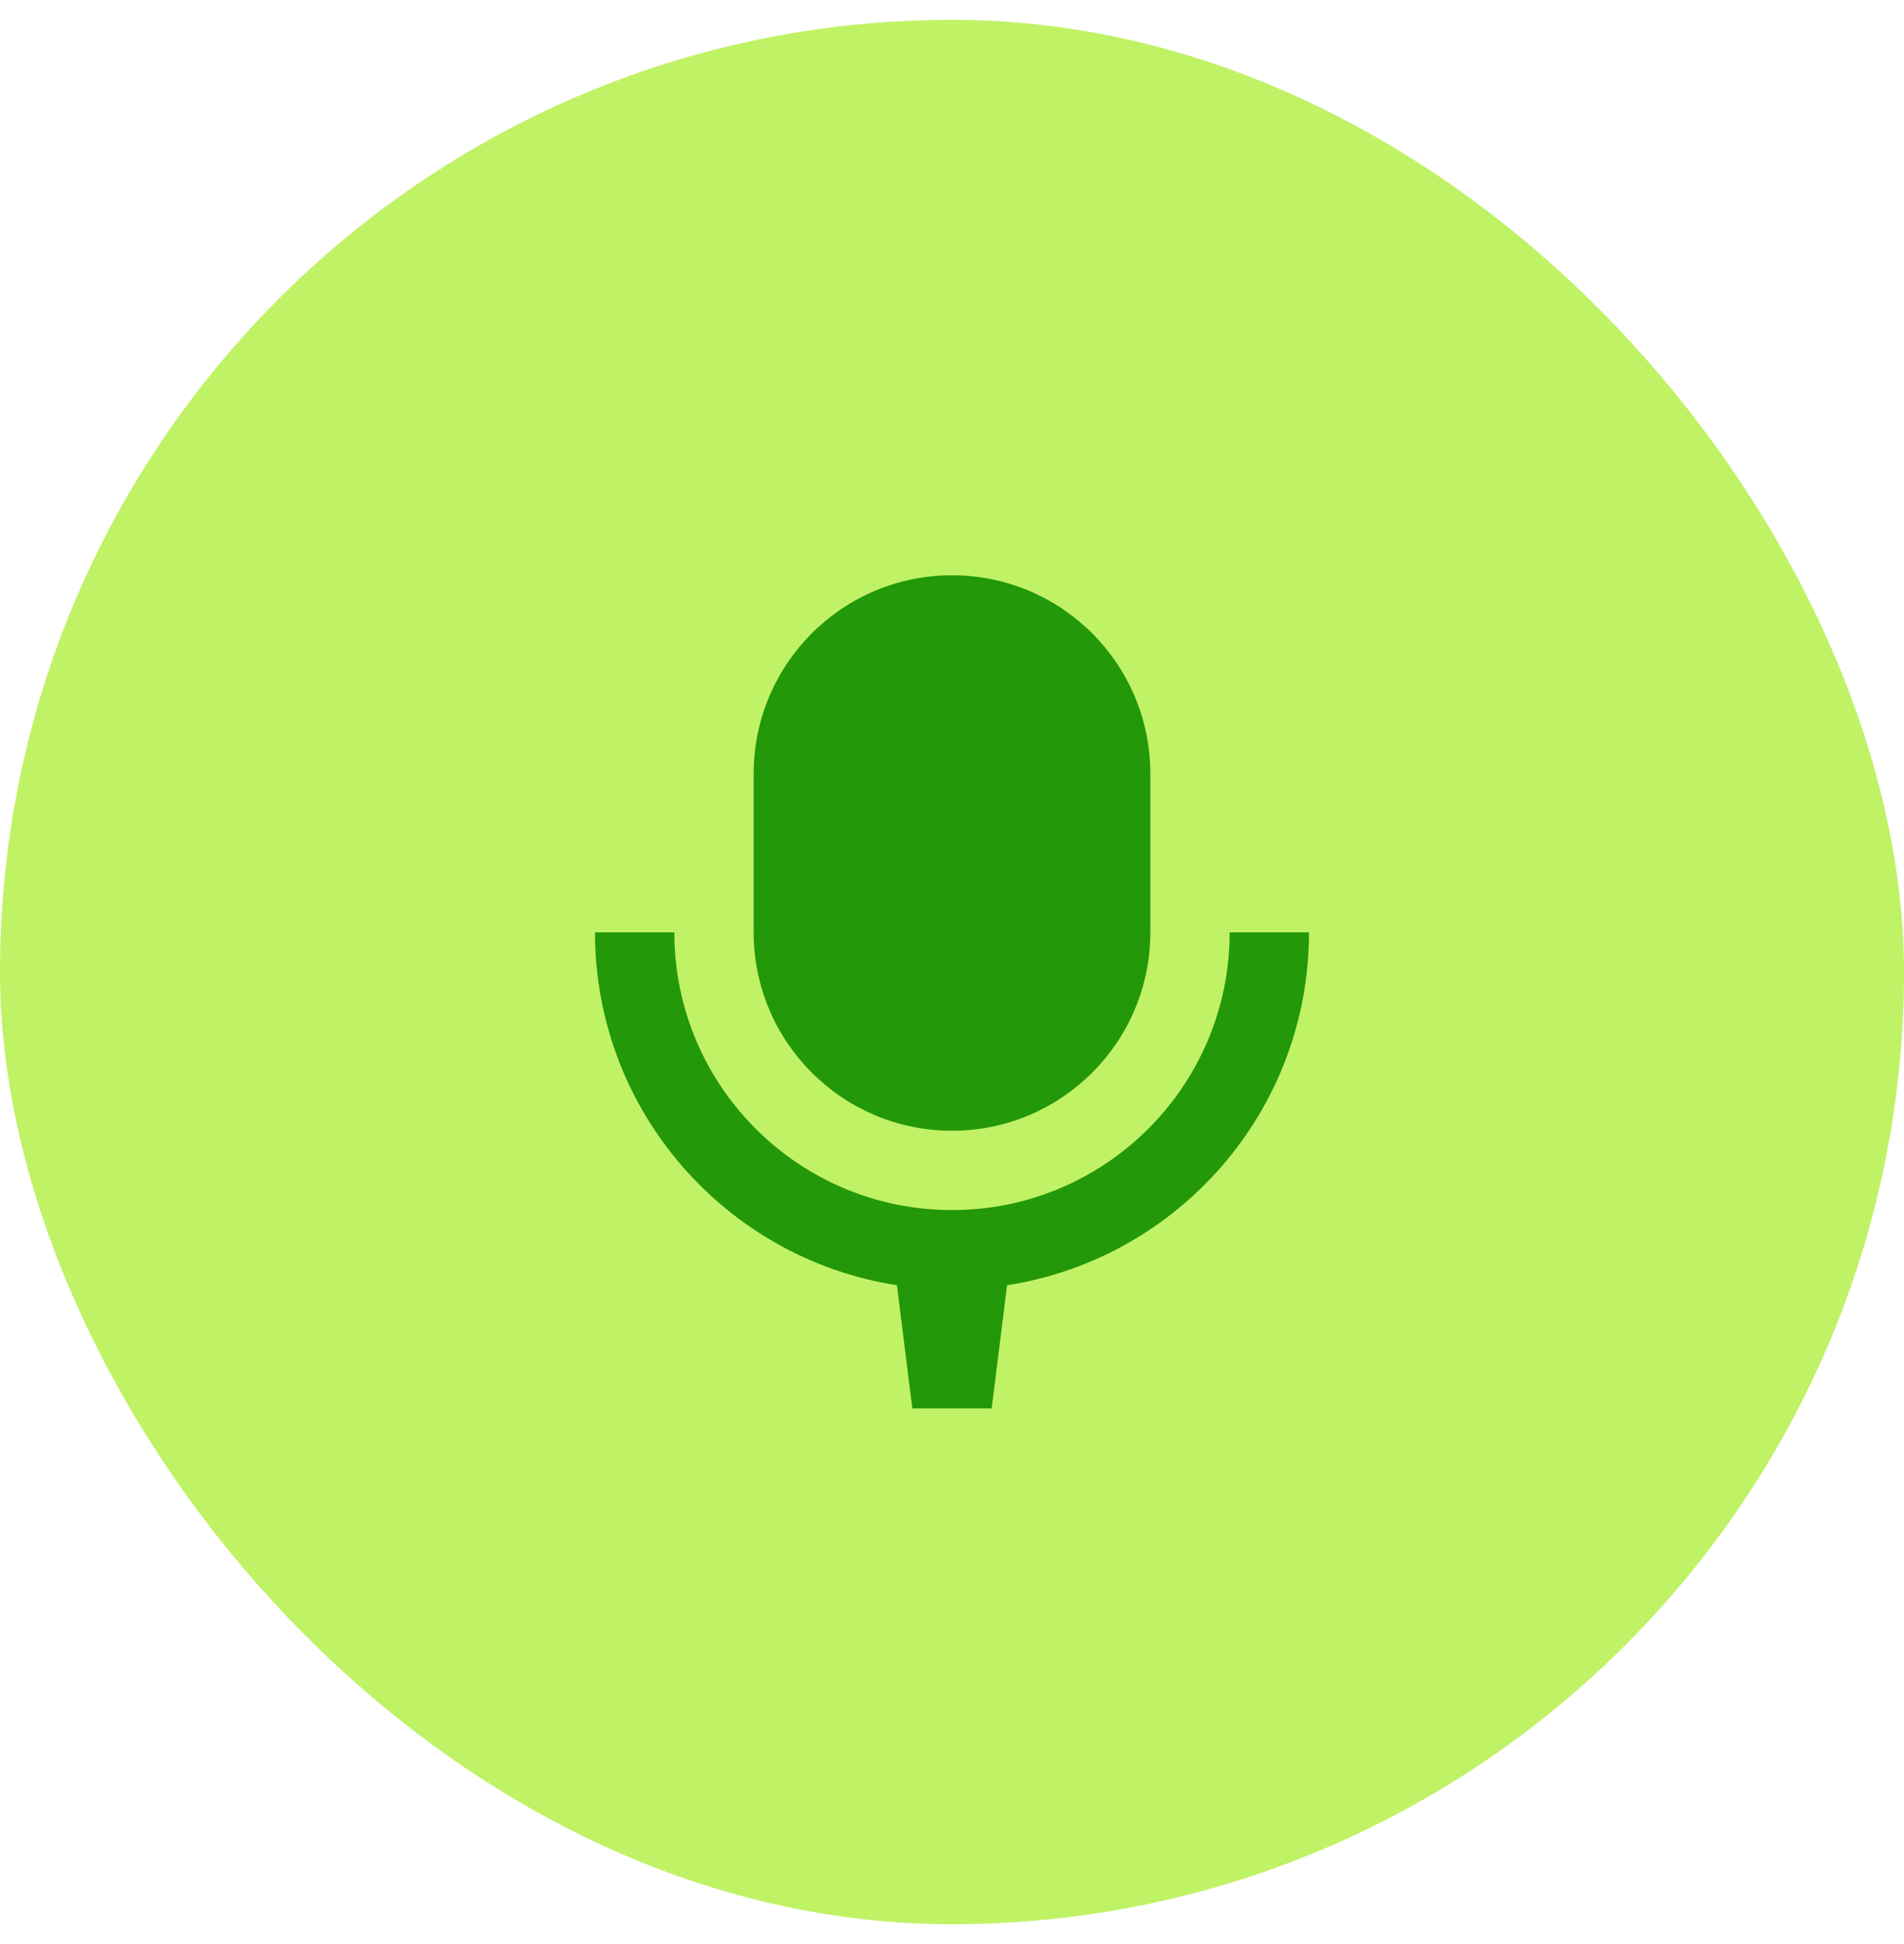 <svg width="48" height="49" viewBox="0 0 48 49" fill="none" xmlns="http://www.w3.org/2000/svg">
<rect y="0.5" width="48" height="48" rx="24" fill="#C0F266"/>
<path d="M24 14.5C21.239 14.5 19 16.739 19 19.5V23.5C19 26.261 21.239 28.5 24 28.5C26.761 28.5 29 26.261 29 23.5V19.5C29 16.739 26.761 14.5 24 14.5Z" fill="#239808"/>
<path d="M22.612 32.394L23 35.5H25L25.388 32.394C29.7 31.726 33 27.998 33 23.5H31C31 27.366 27.866 30.5 24 30.5C20.134 30.5 17 27.366 17 23.5H15C15 27.998 18.3 31.726 22.612 32.394Z" fill="#239808"/>
</svg>
